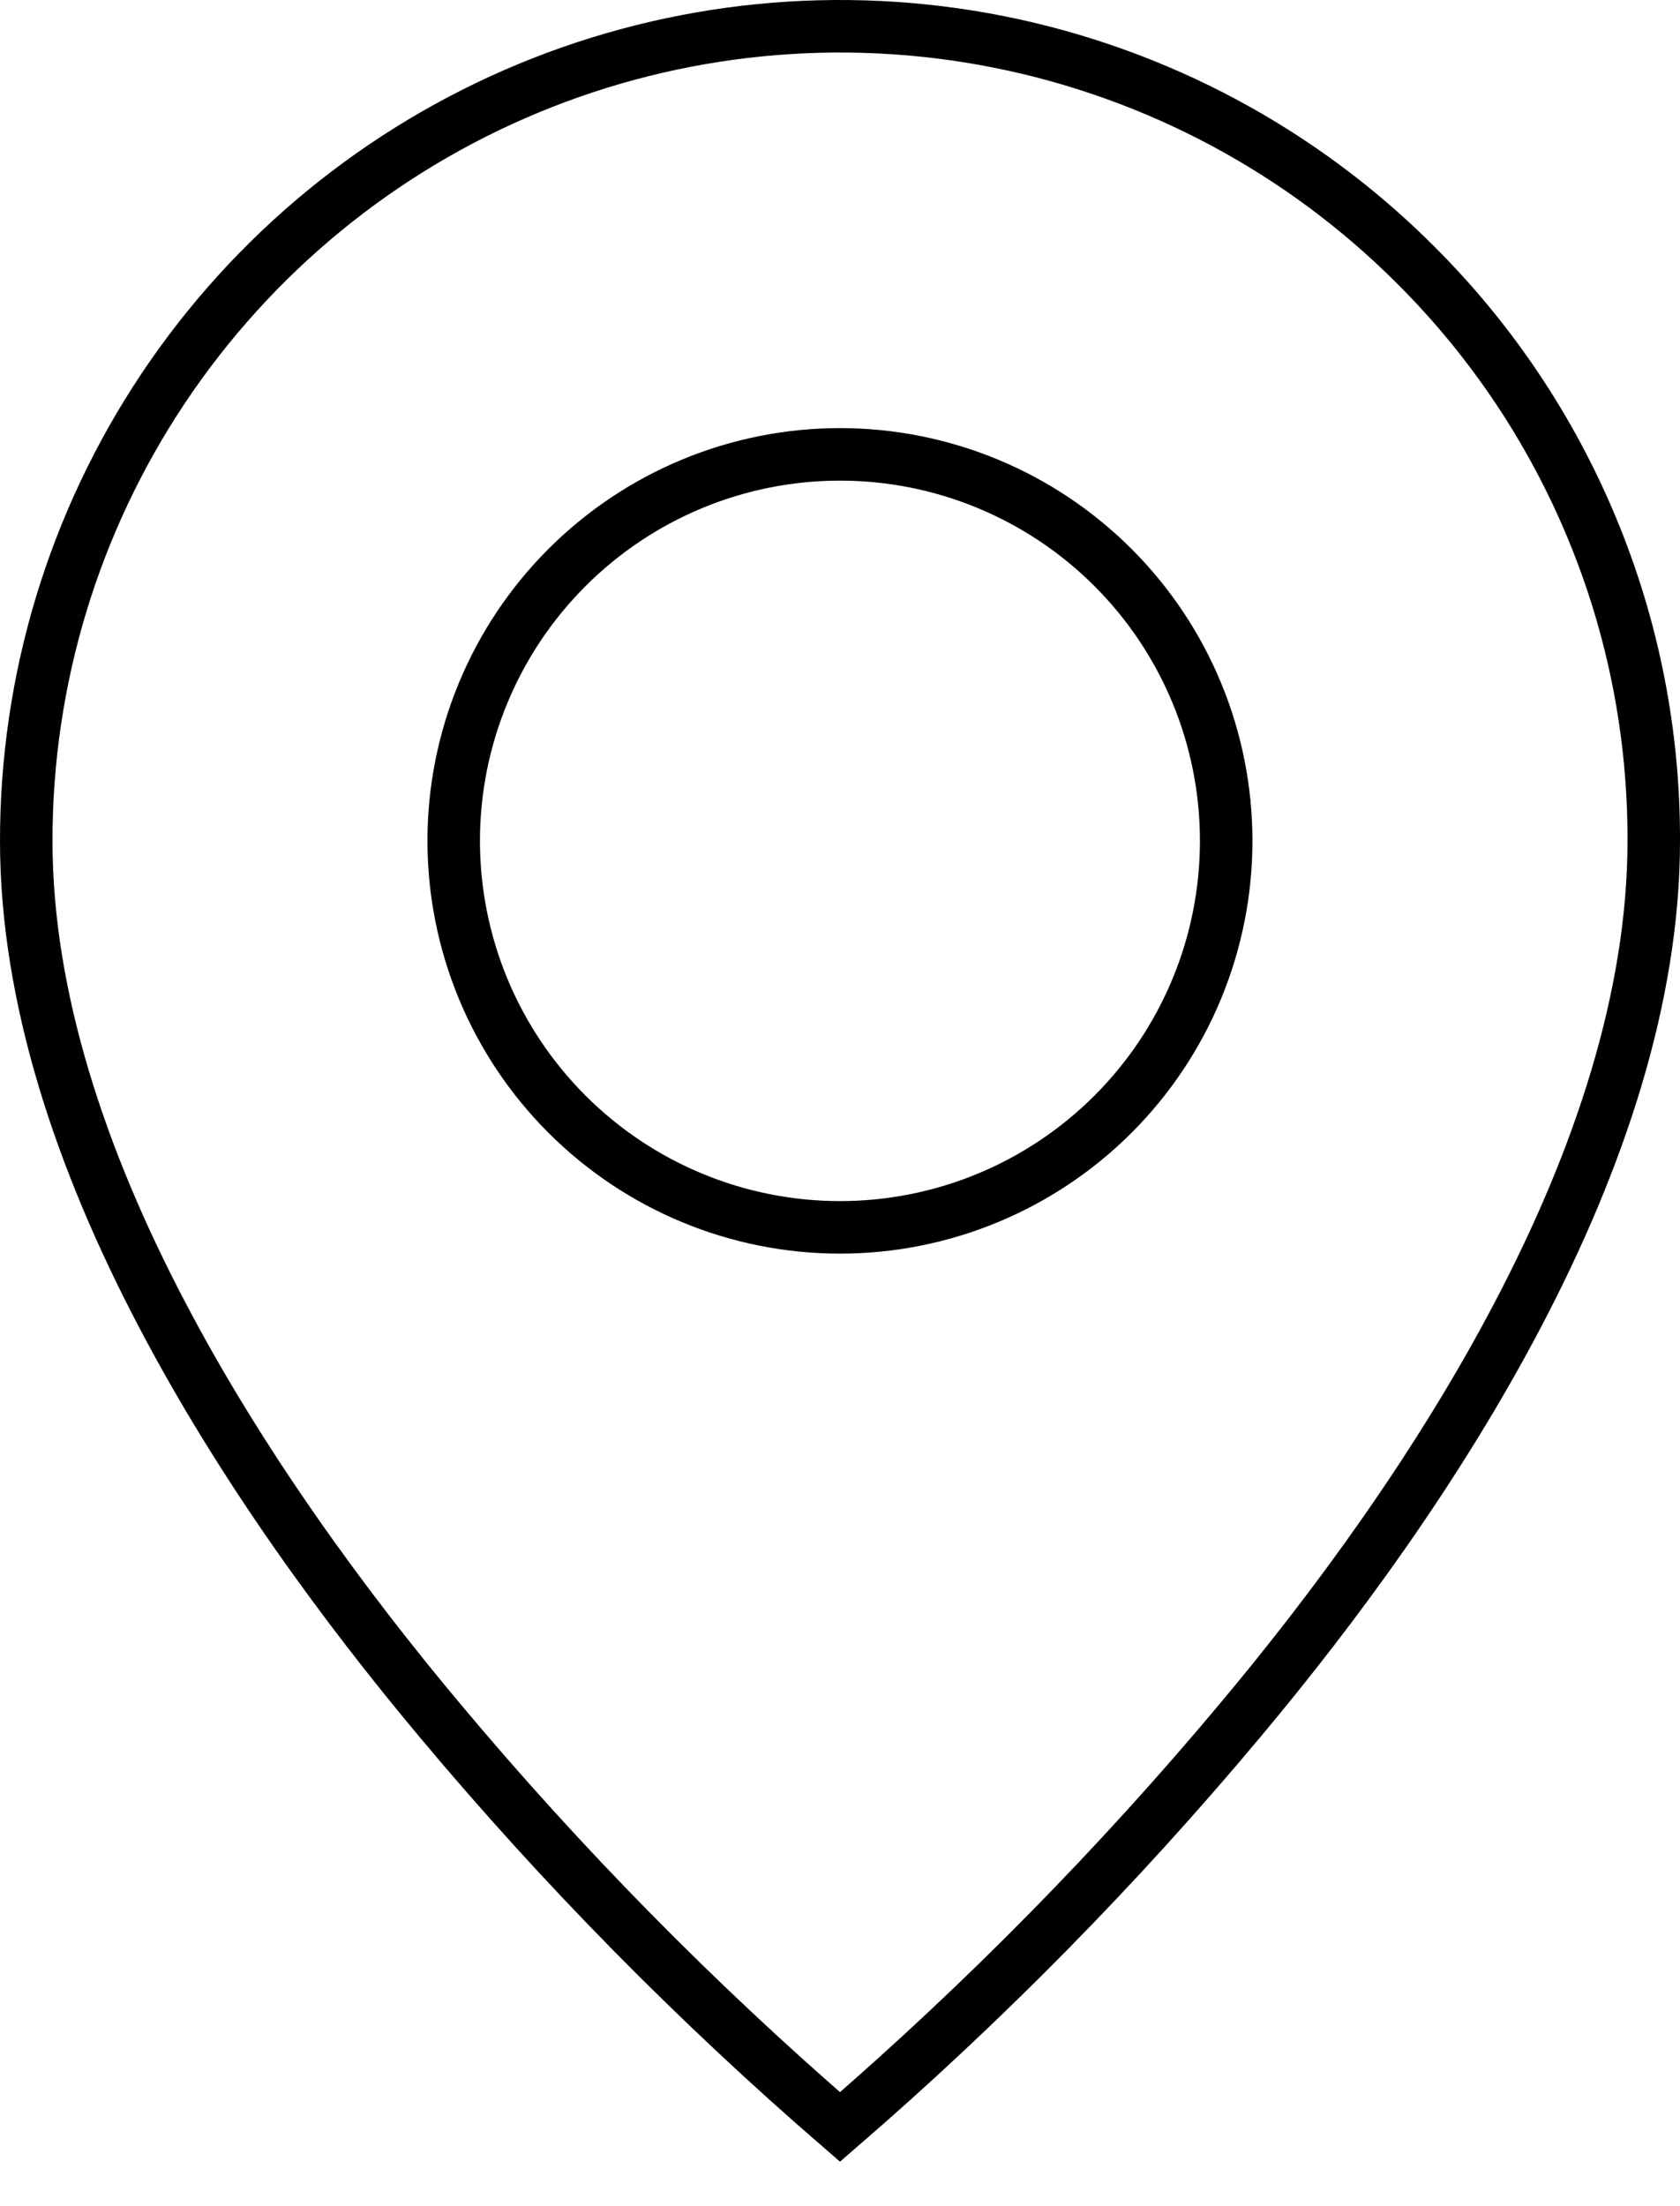 <svg width="16" height="21" viewBox="0 0 16 21" fill="none" xmlns="http://www.w3.org/2000/svg">
<path d="M0.25 8.004L0.25 8.004C0.249 6.47 0.703 4.971 1.555 3.696C2.407 2.421 3.617 1.427 5.034 0.84C6.451 0.253 8.01 0.1 9.514 0.399C11.018 0.699 12.399 1.438 13.482 2.522L13.483 2.523C14.204 3.241 14.776 4.095 15.165 5.036C15.555 5.977 15.753 6.985 15.75 8.003V8.004C15.75 9.498 15.226 11.045 14.464 12.499C13.704 13.952 12.716 15.296 11.808 16.379C10.645 17.768 9.371 19.061 8 20.246C6.629 19.061 5.355 17.768 4.192 16.379C3.284 15.296 2.296 13.952 1.536 12.499C0.774 11.045 0.25 9.498 0.25 8.004ZM8 4.325C7.024 4.325 6.089 4.713 5.399 5.403C4.709 6.093 4.321 7.028 4.321 8.004C4.321 8.98 4.709 9.915 5.399 10.605C6.089 11.295 7.024 11.683 8 11.683C8.976 11.683 9.911 11.295 10.601 10.605C11.291 9.915 11.678 8.98 11.678 8.004C11.678 7.028 11.291 6.093 10.601 5.403C9.911 4.713 8.976 4.325 8 4.325Z" stroke="black" stroke-width="0.5"/>
</svg>

